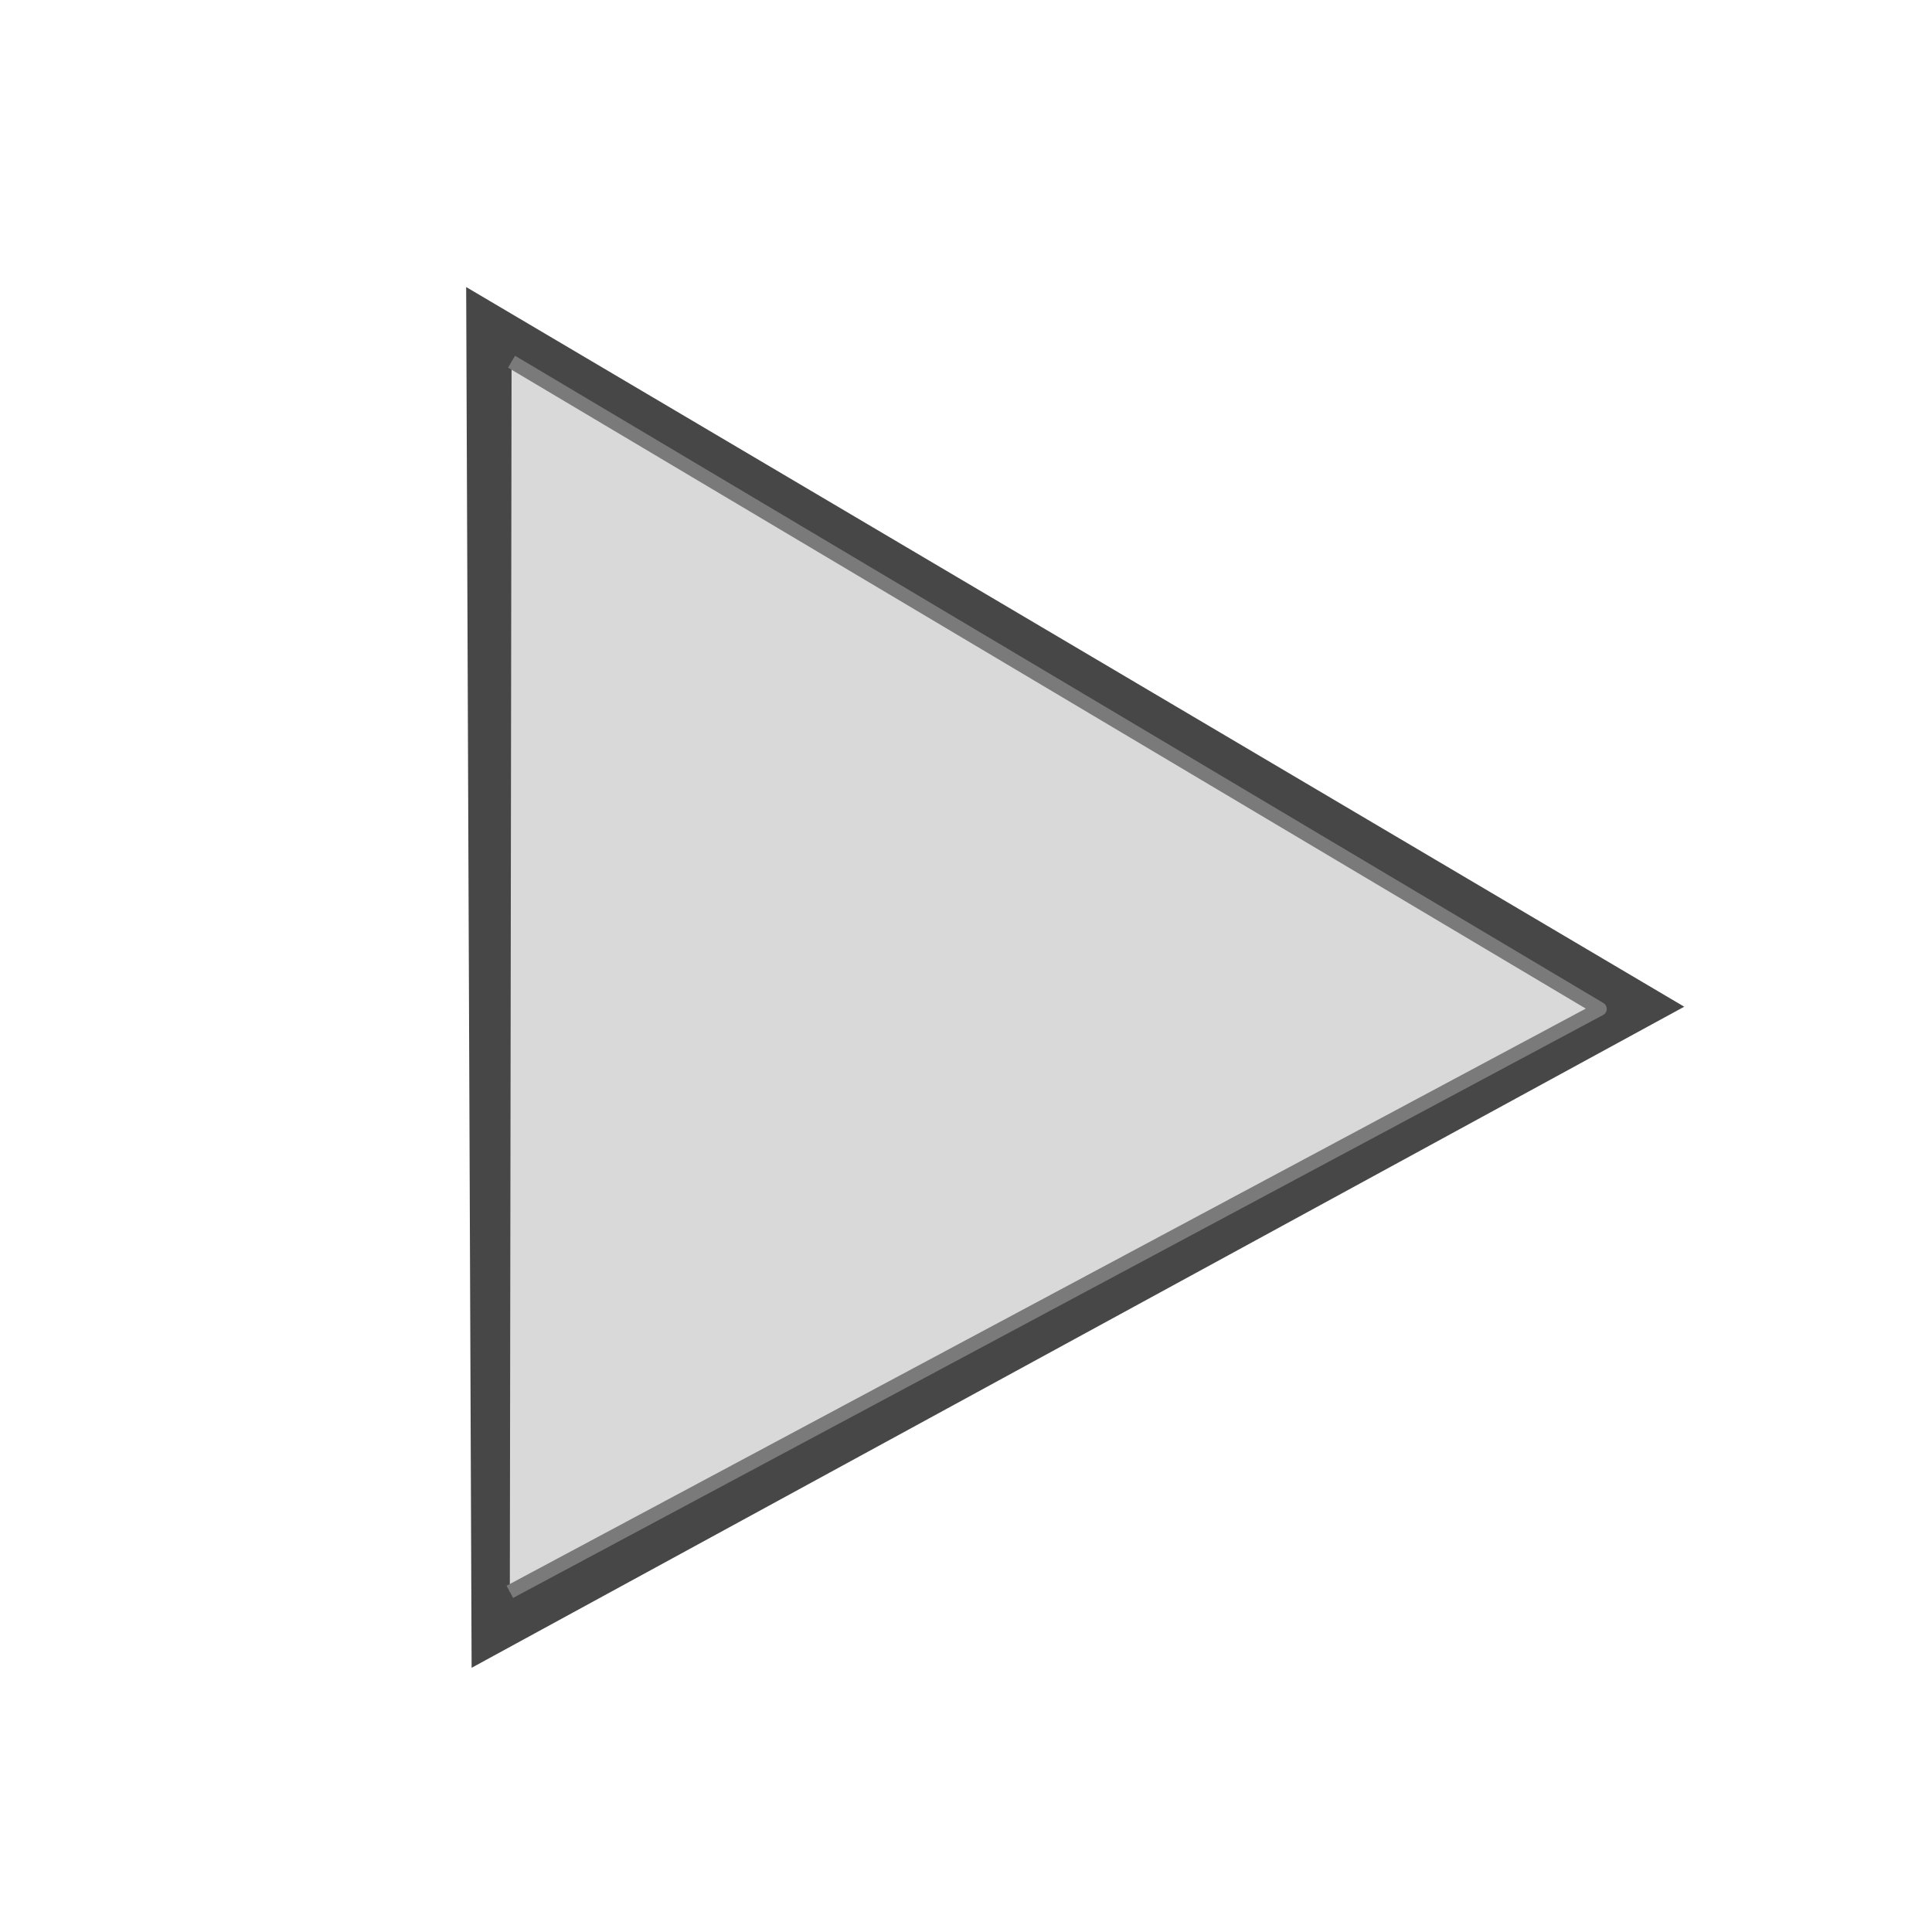 <?xml version="1.0" encoding="UTF-8"?>
<!DOCTYPE svg PUBLIC "-//W3C//DTD SVG 1.1//EN" "http://www.w3.org/Graphics/SVG/1.1/DTD/svg11.dtd">
<svg xmlns="http://www.w3.org/2000/svg" xmlns:xlink="http://www.w3.org/1999/xlink" version="1.1" baseProfile="full" width="28" height="28" viewBox="0 0 28.00 28.00" enable-background="new 0 0 28.00 28.00" xml:space="preserve" preserveAspectRatio="none slice">
	<path fill="#474747" fill-opacity="1" stroke-width="0.2" stroke-linejoin="round" d="M 6.756,4.16L 24.409,14.59L 6.835,24.171"/>
	<path fill="#D9D9D9" fill-opacity="1" stroke-width="0.2" stroke-linejoin="round" stroke="#7A7A7A" stroke-opacity="1" d="M 7.414,5.242L 23.186,14.622L 7.389,23.07"/>
</svg>